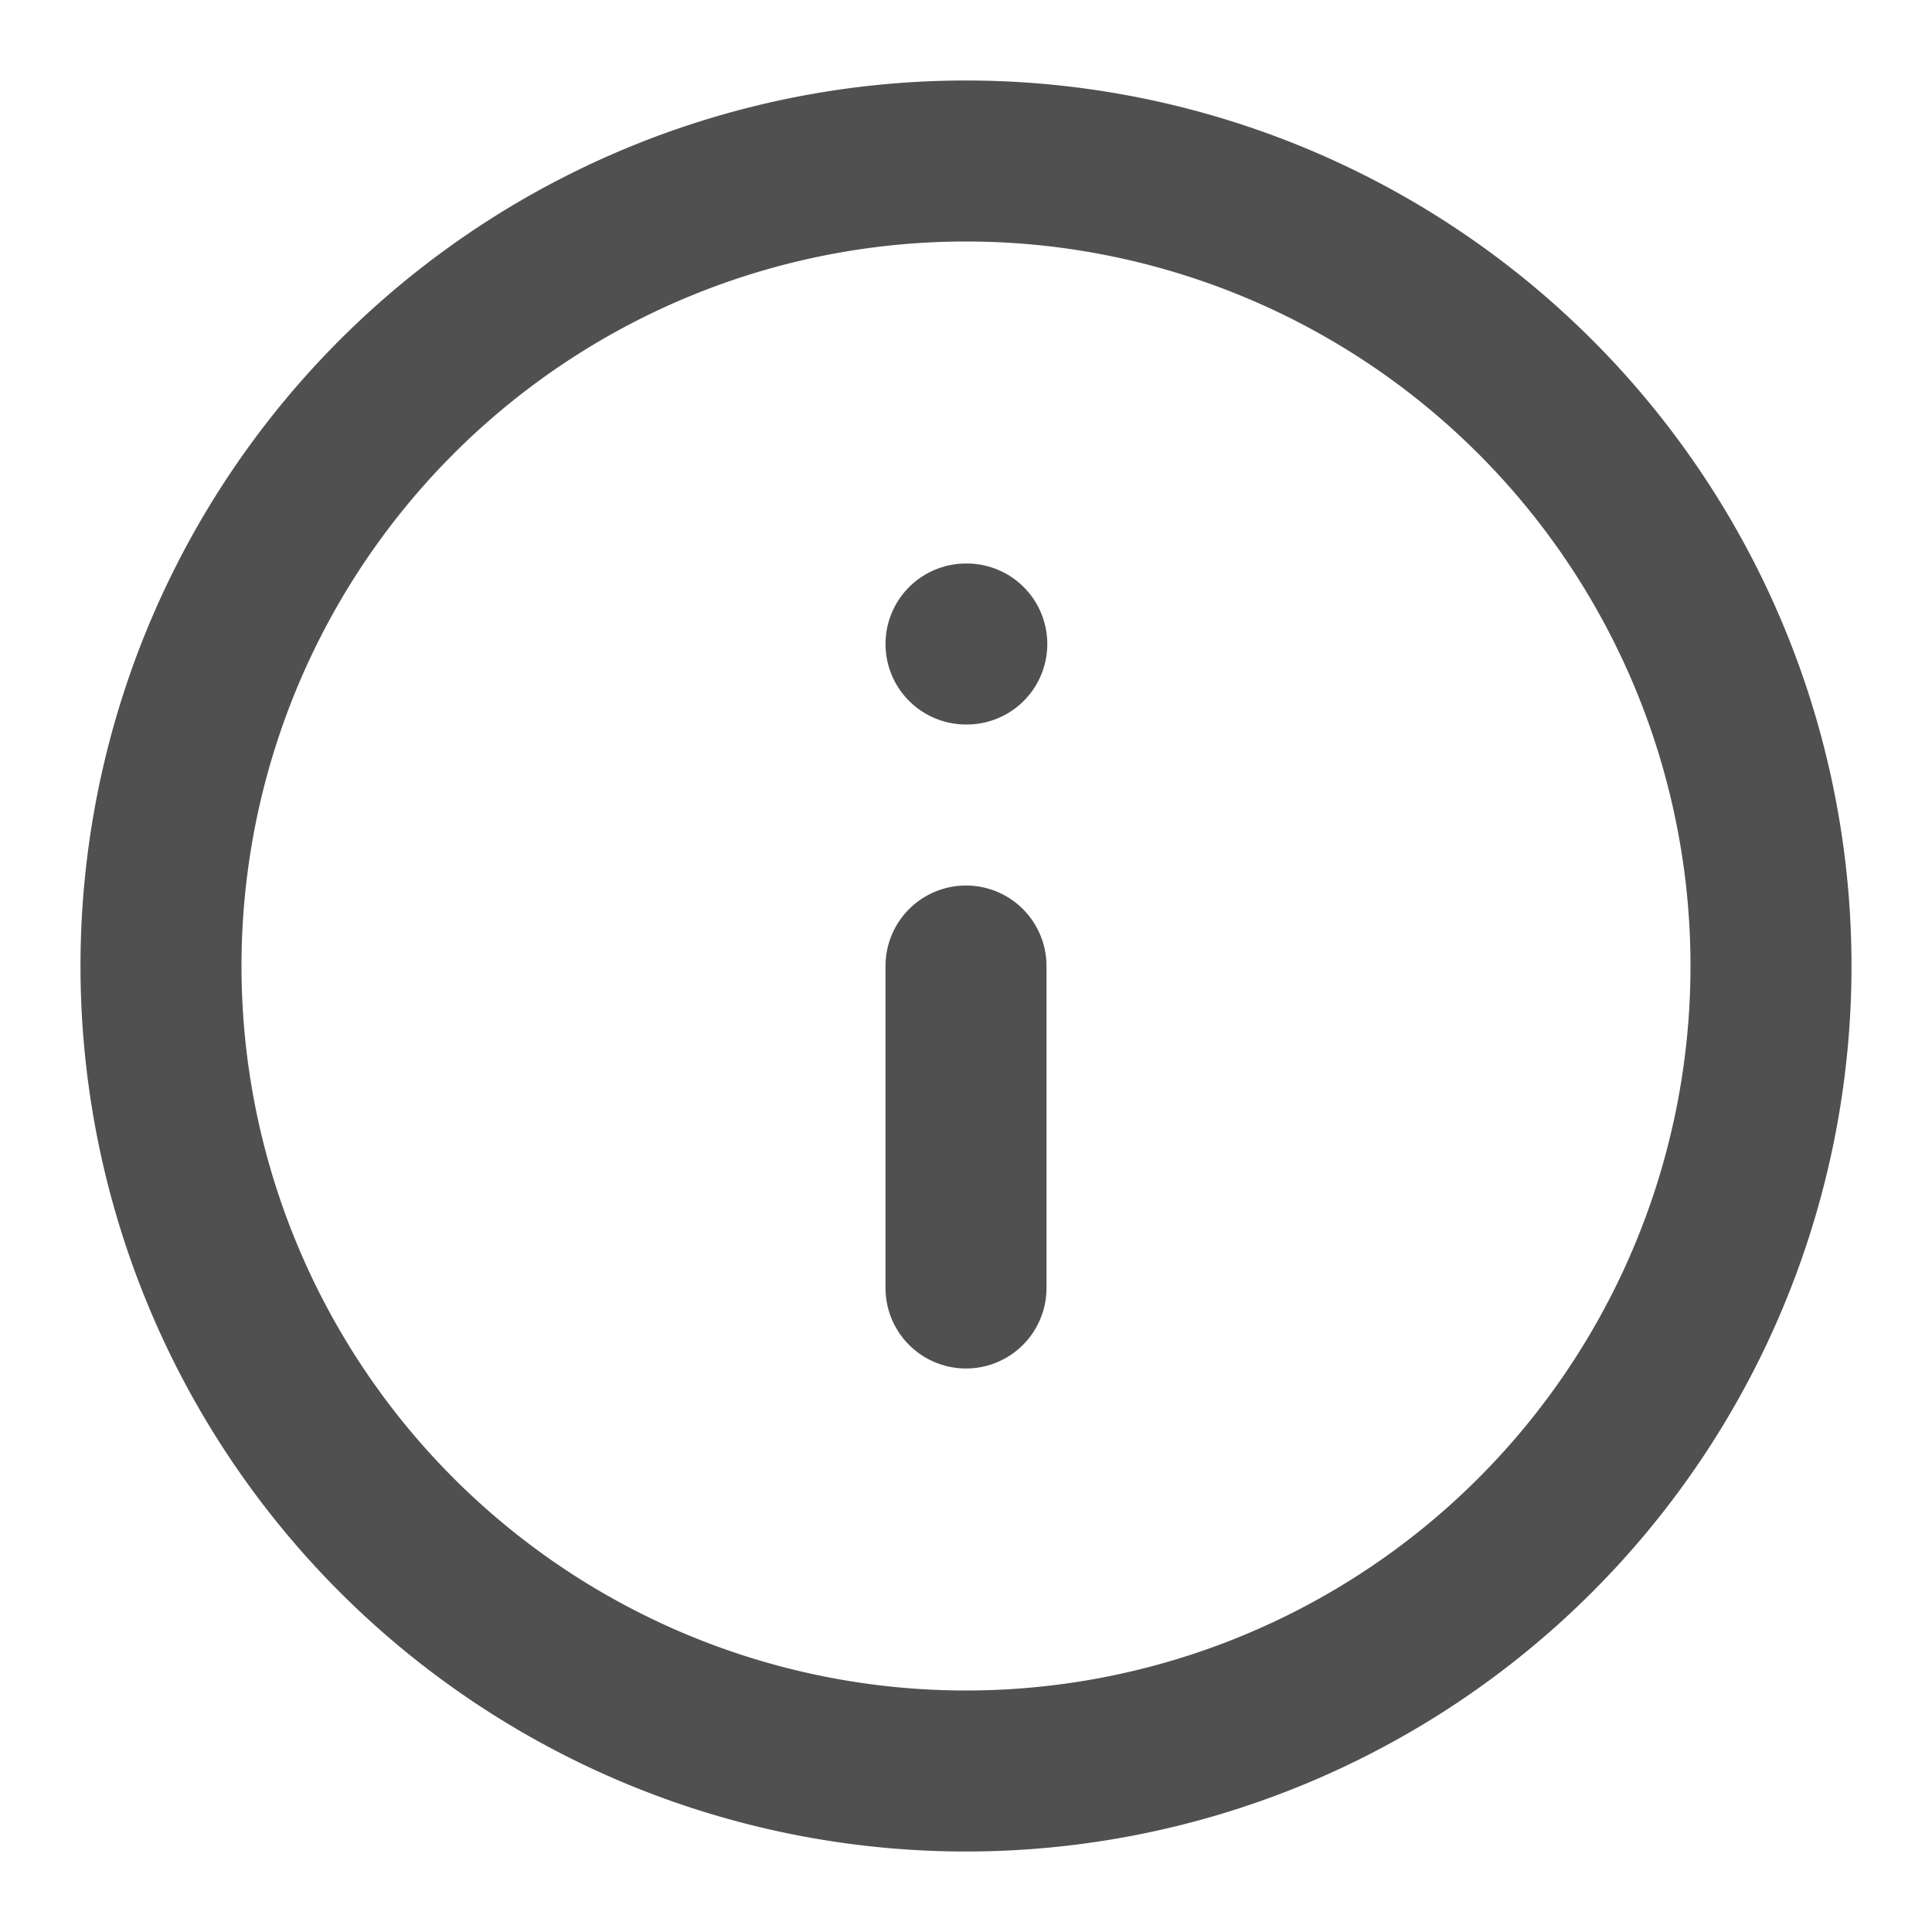 <svg width="46" height="46" fill="none" stroke="#505050" stroke-linecap="round" stroke-linejoin="round" stroke-width="2" viewBox="0 0 24 24" xmlns="http://www.w3.org/2000/svg">
  <path d="M12 2a10 10 0 1 0 0 20 10 10 0 1 0 0-20z"></path>
  <path d="M12 16v-4"></path>
  <path d="M12 8h.01"></path>
</svg>